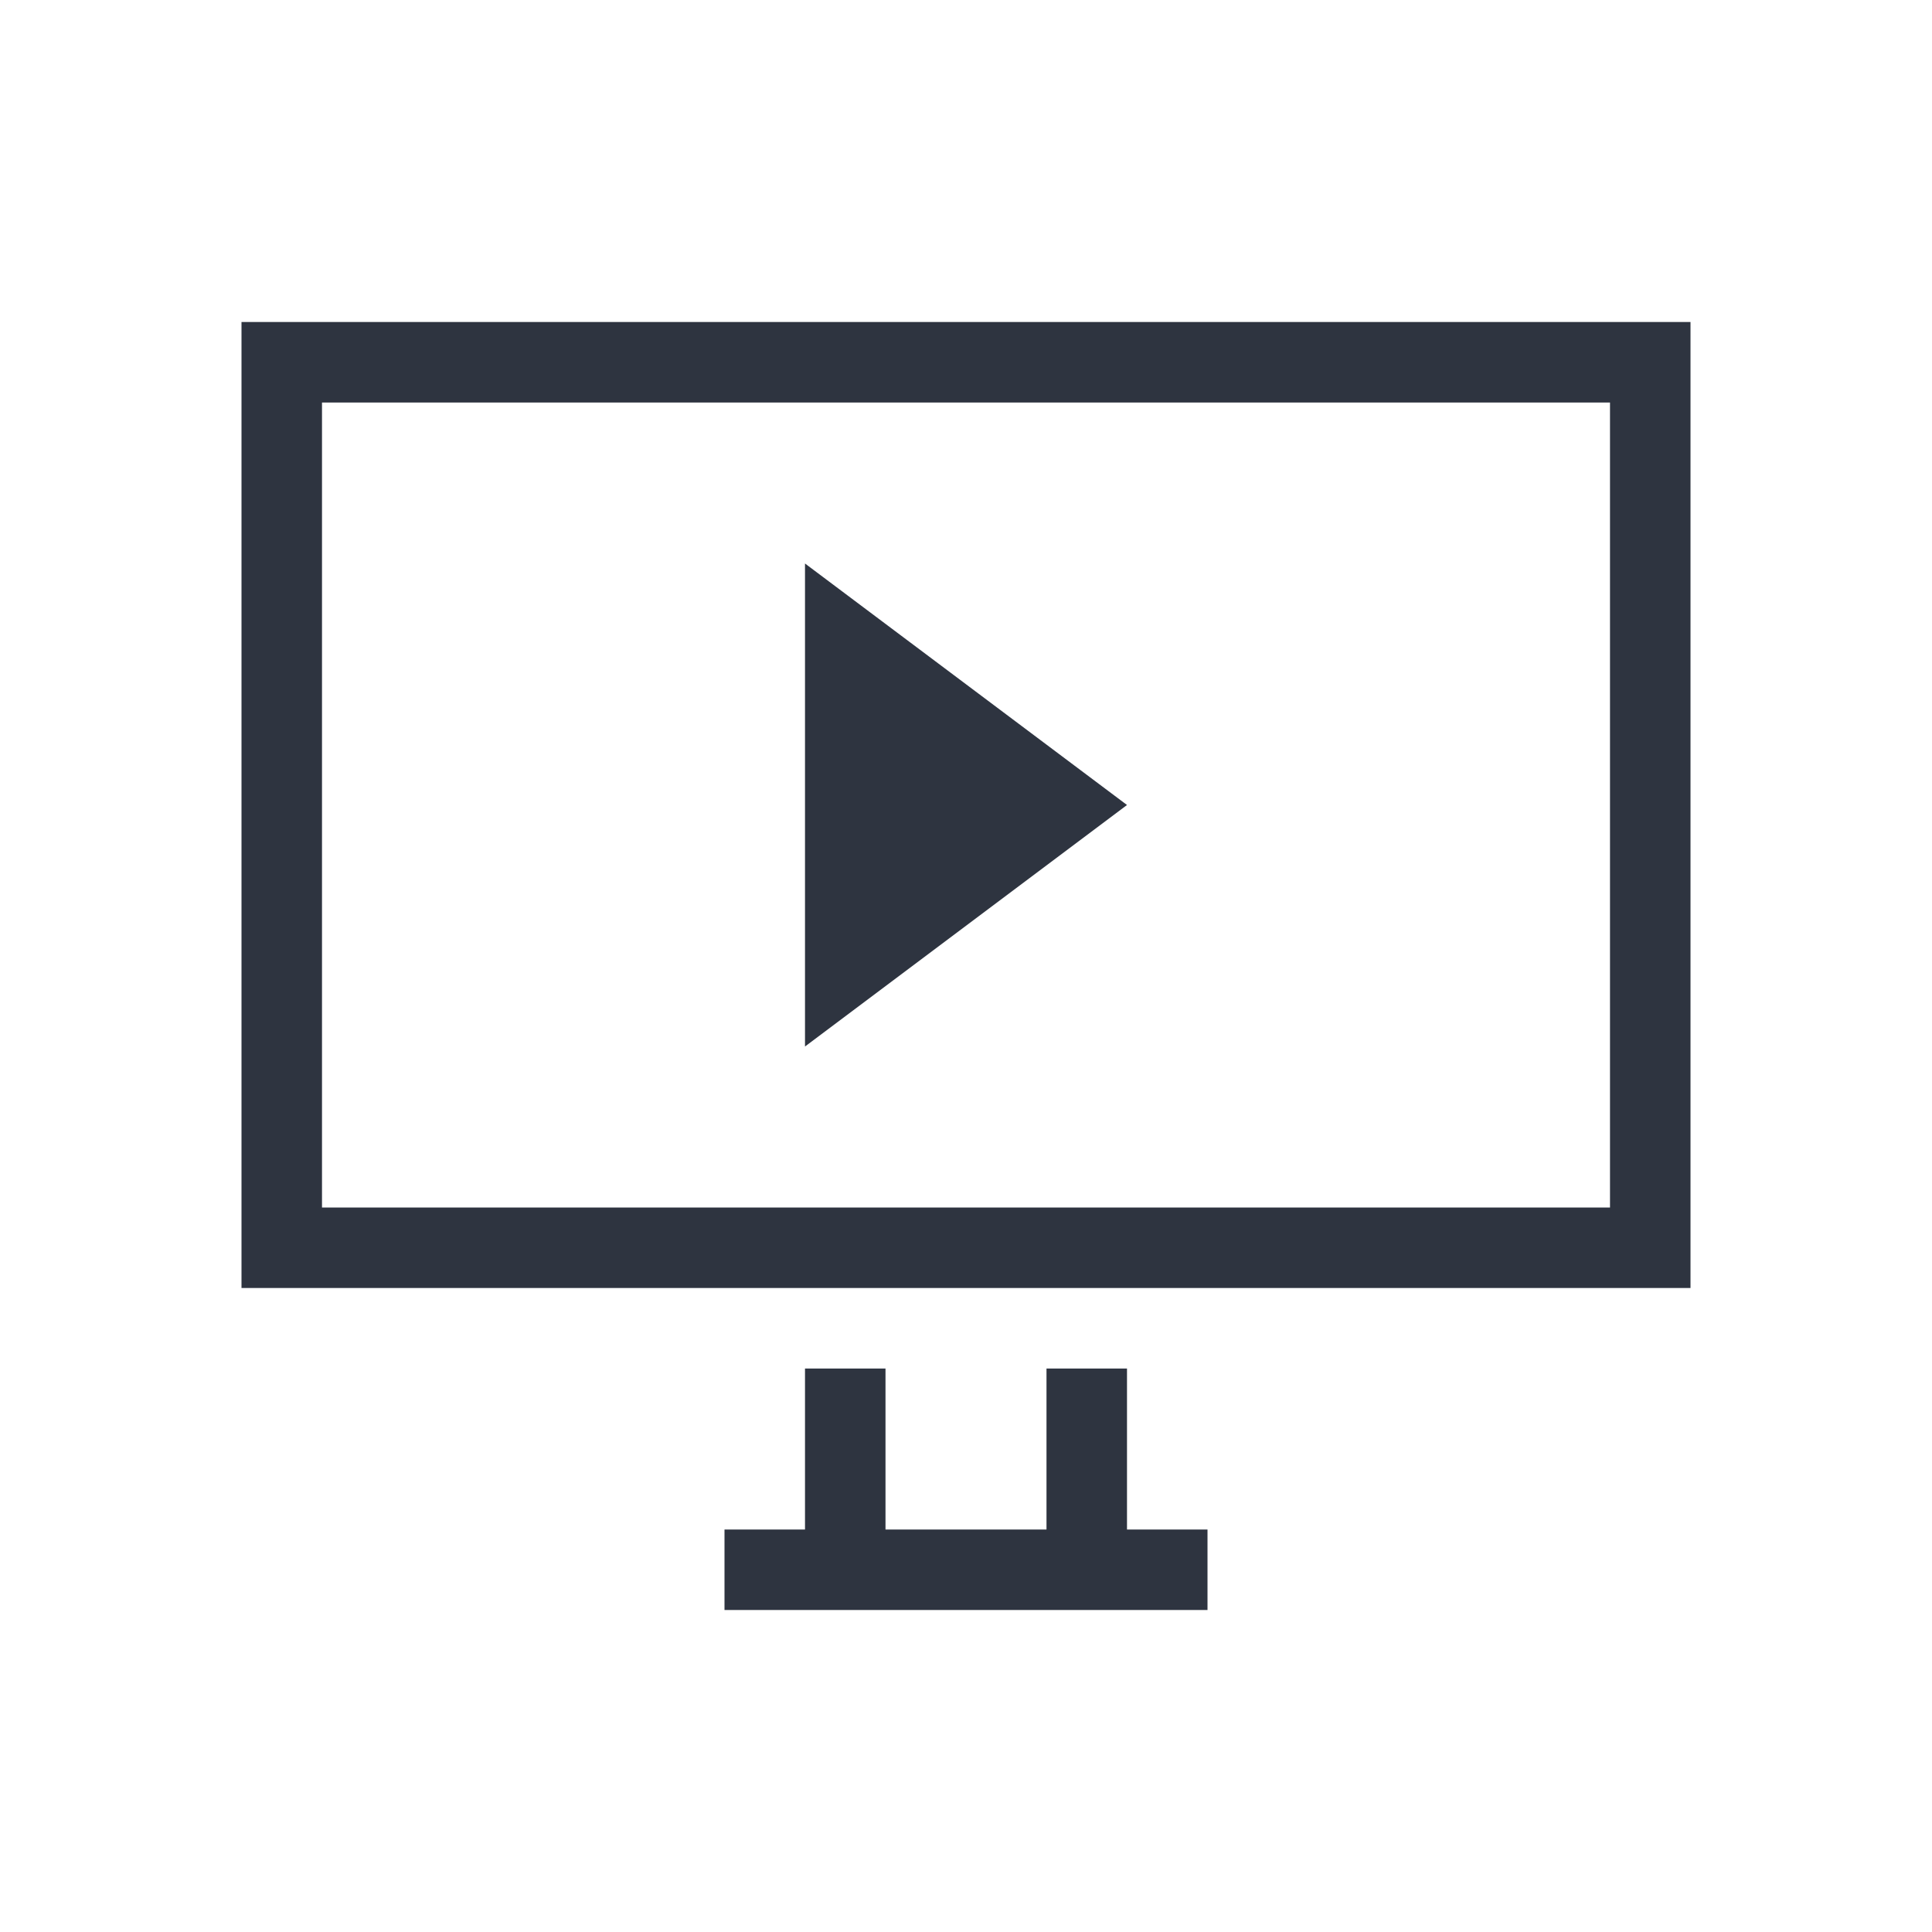 <svg viewBox="0 0 24 24" xmlns="http://www.w3.org/2000/svg">
 <defs>
  <style id="current-color-scheme" type="text/css">
   .ColorScheme-Text { color:#2e3440; } .ColorScheme-Highlight { color:#88c0d0; } .ColorScheme-NeutralText { color:#d08770; } .ColorScheme-PositiveText { color:#a3be8c; } .ColorScheme-NegativeText { color:#bf616a; }
  </style>
 </defs>
 <path class="ColorScheme-Text" d="m3 4v12h18v-12h-18zm1 1h16v10h-16v-10zm6 2v6l4-3-4-3zm0 10v2h-1v1h6v-1h-1v-2h-1v2h-2v-2h-1z" fill="currentColor"/>
</svg>
